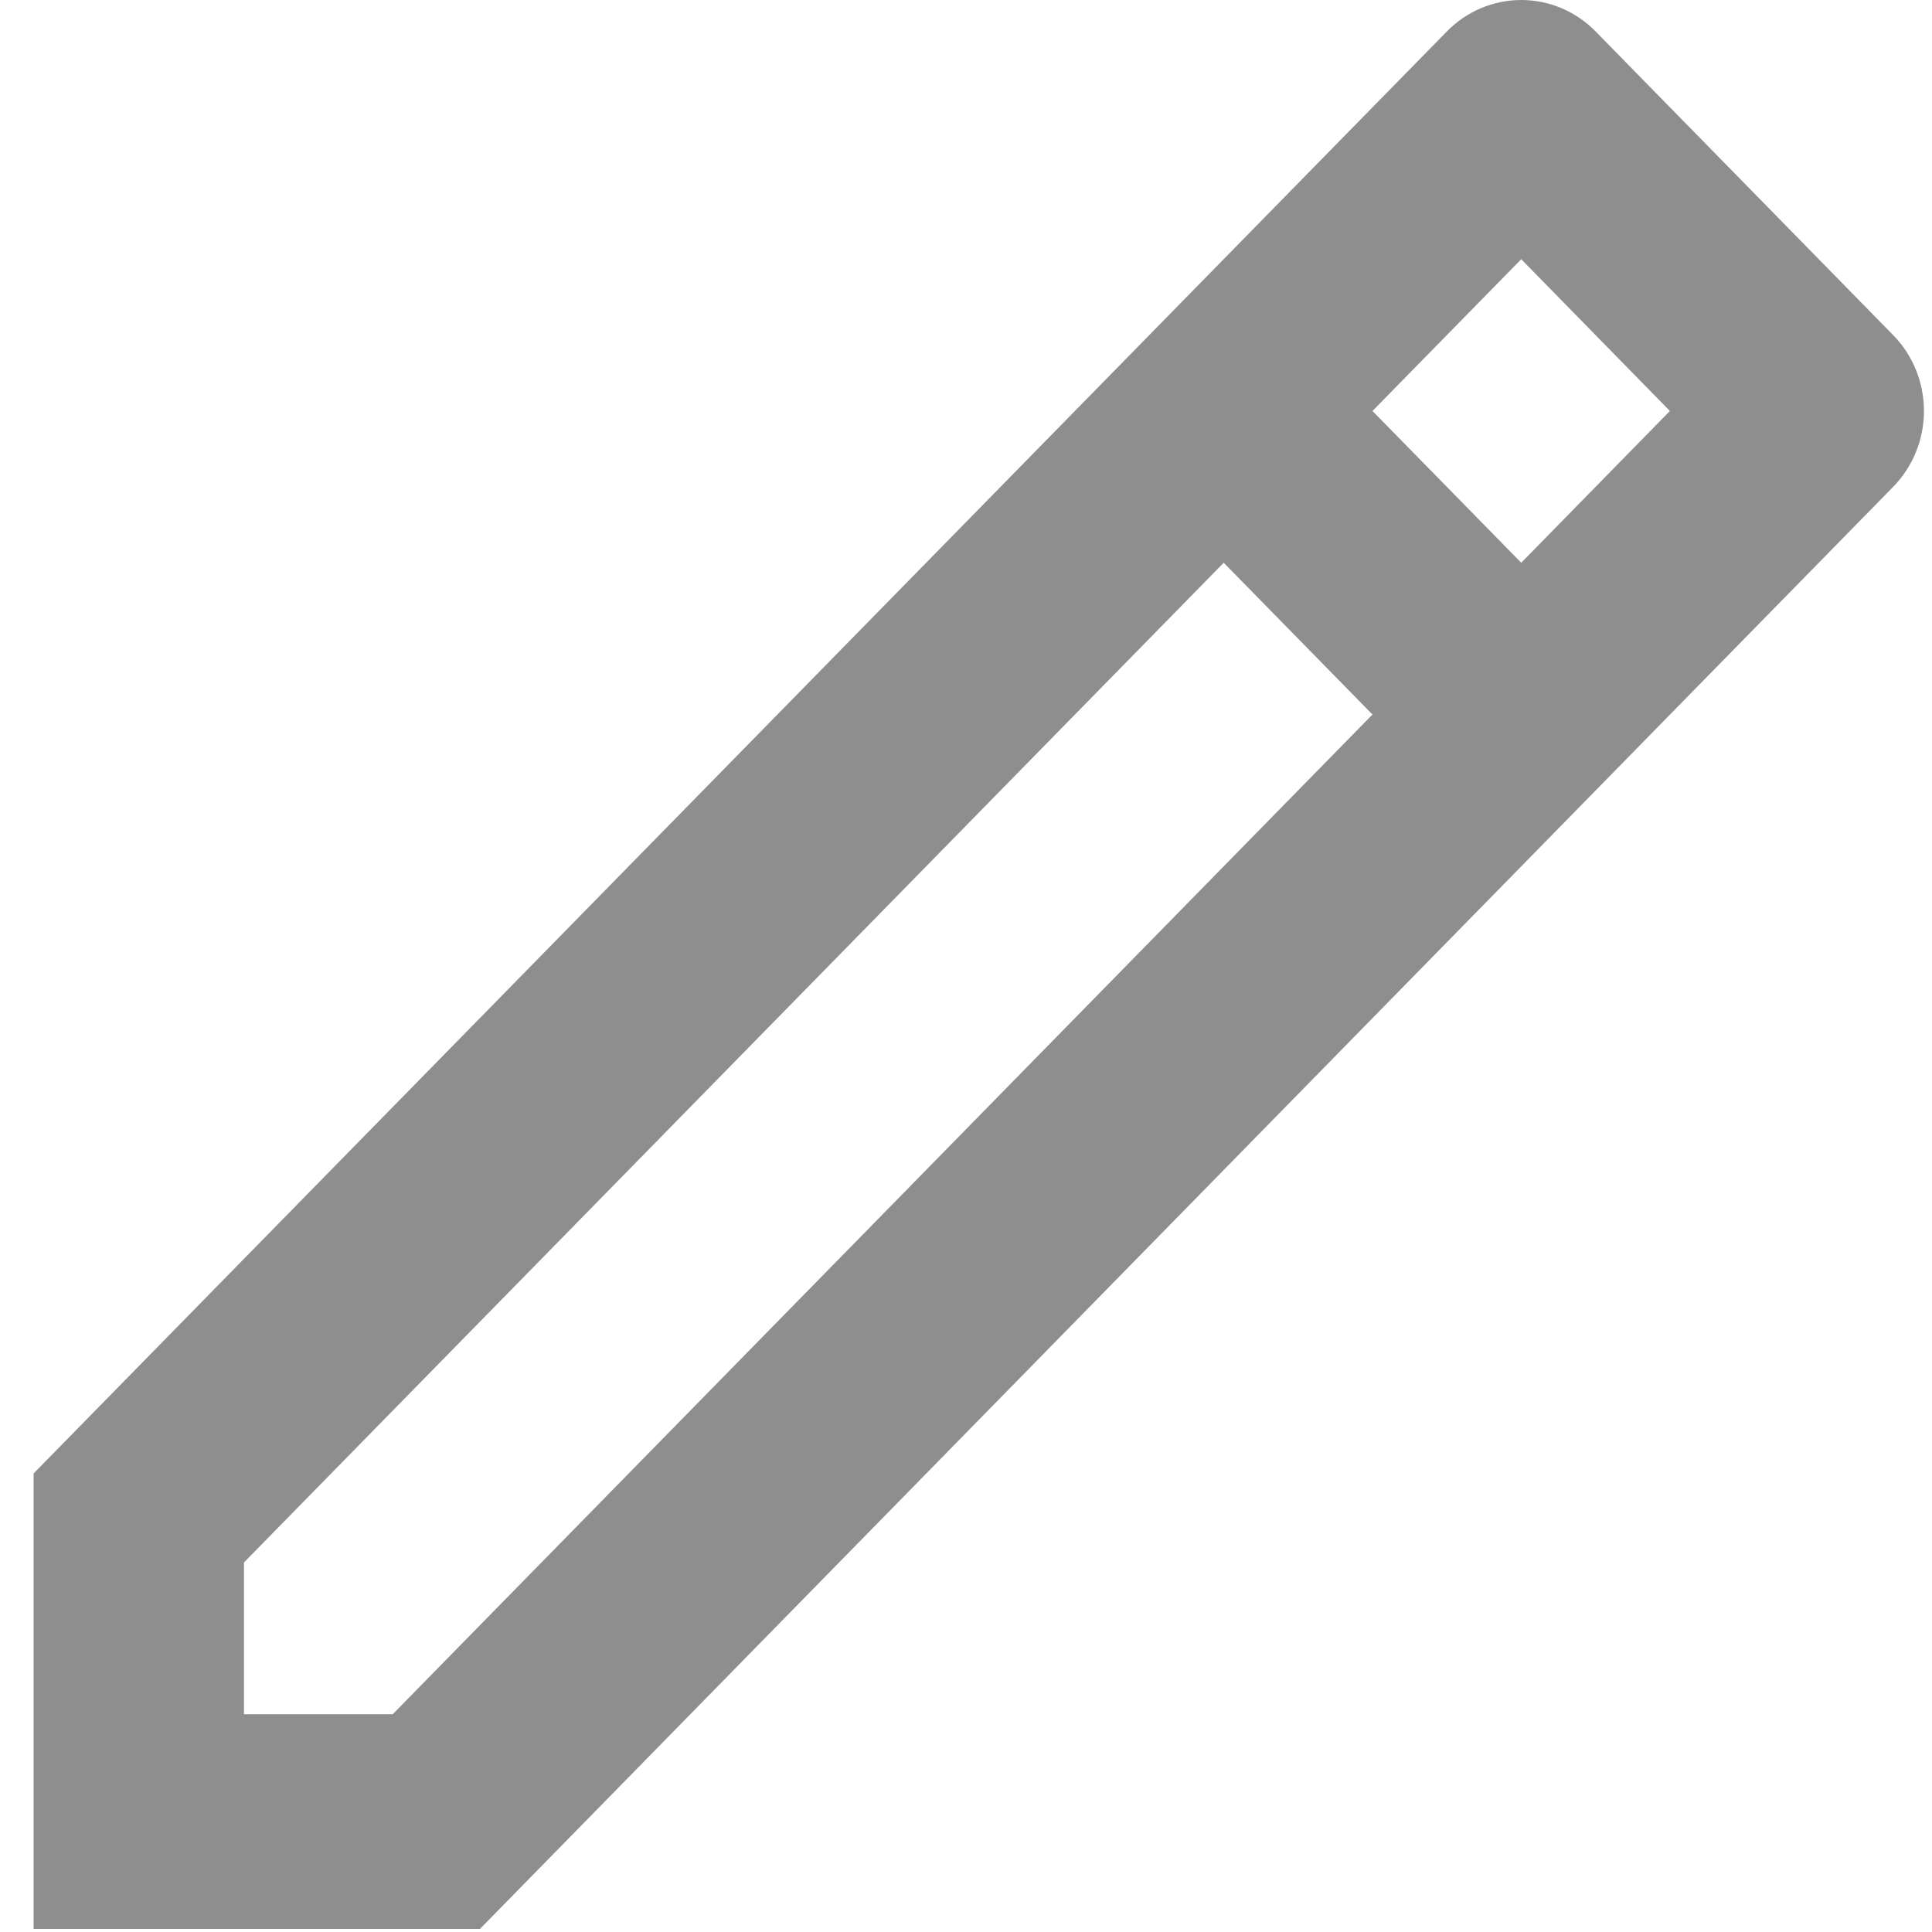 <svg width="18" height="18" viewBox="0 0 18 18" fill="none" xmlns="http://www.w3.org/2000/svg">
<path d="M12.787 6.657L11.401 5.243L2.273 14.557V15.971H3.659L12.787 6.657ZM14.173 5.243L15.558 3.829L14.173 2.415L12.787 3.829L14.173 5.243ZM4.471 17.971H0.313V13.728L13.48 0.293C13.664 0.105 13.913 0 14.173 0C14.432 0 14.682 0.105 14.866 0.293L17.638 3.122C17.822 3.309 17.925 3.564 17.925 3.829C17.925 4.094 17.822 4.348 17.638 4.536L4.472 17.971H4.471Z" fill="#8E8E8E"/>
</svg>
